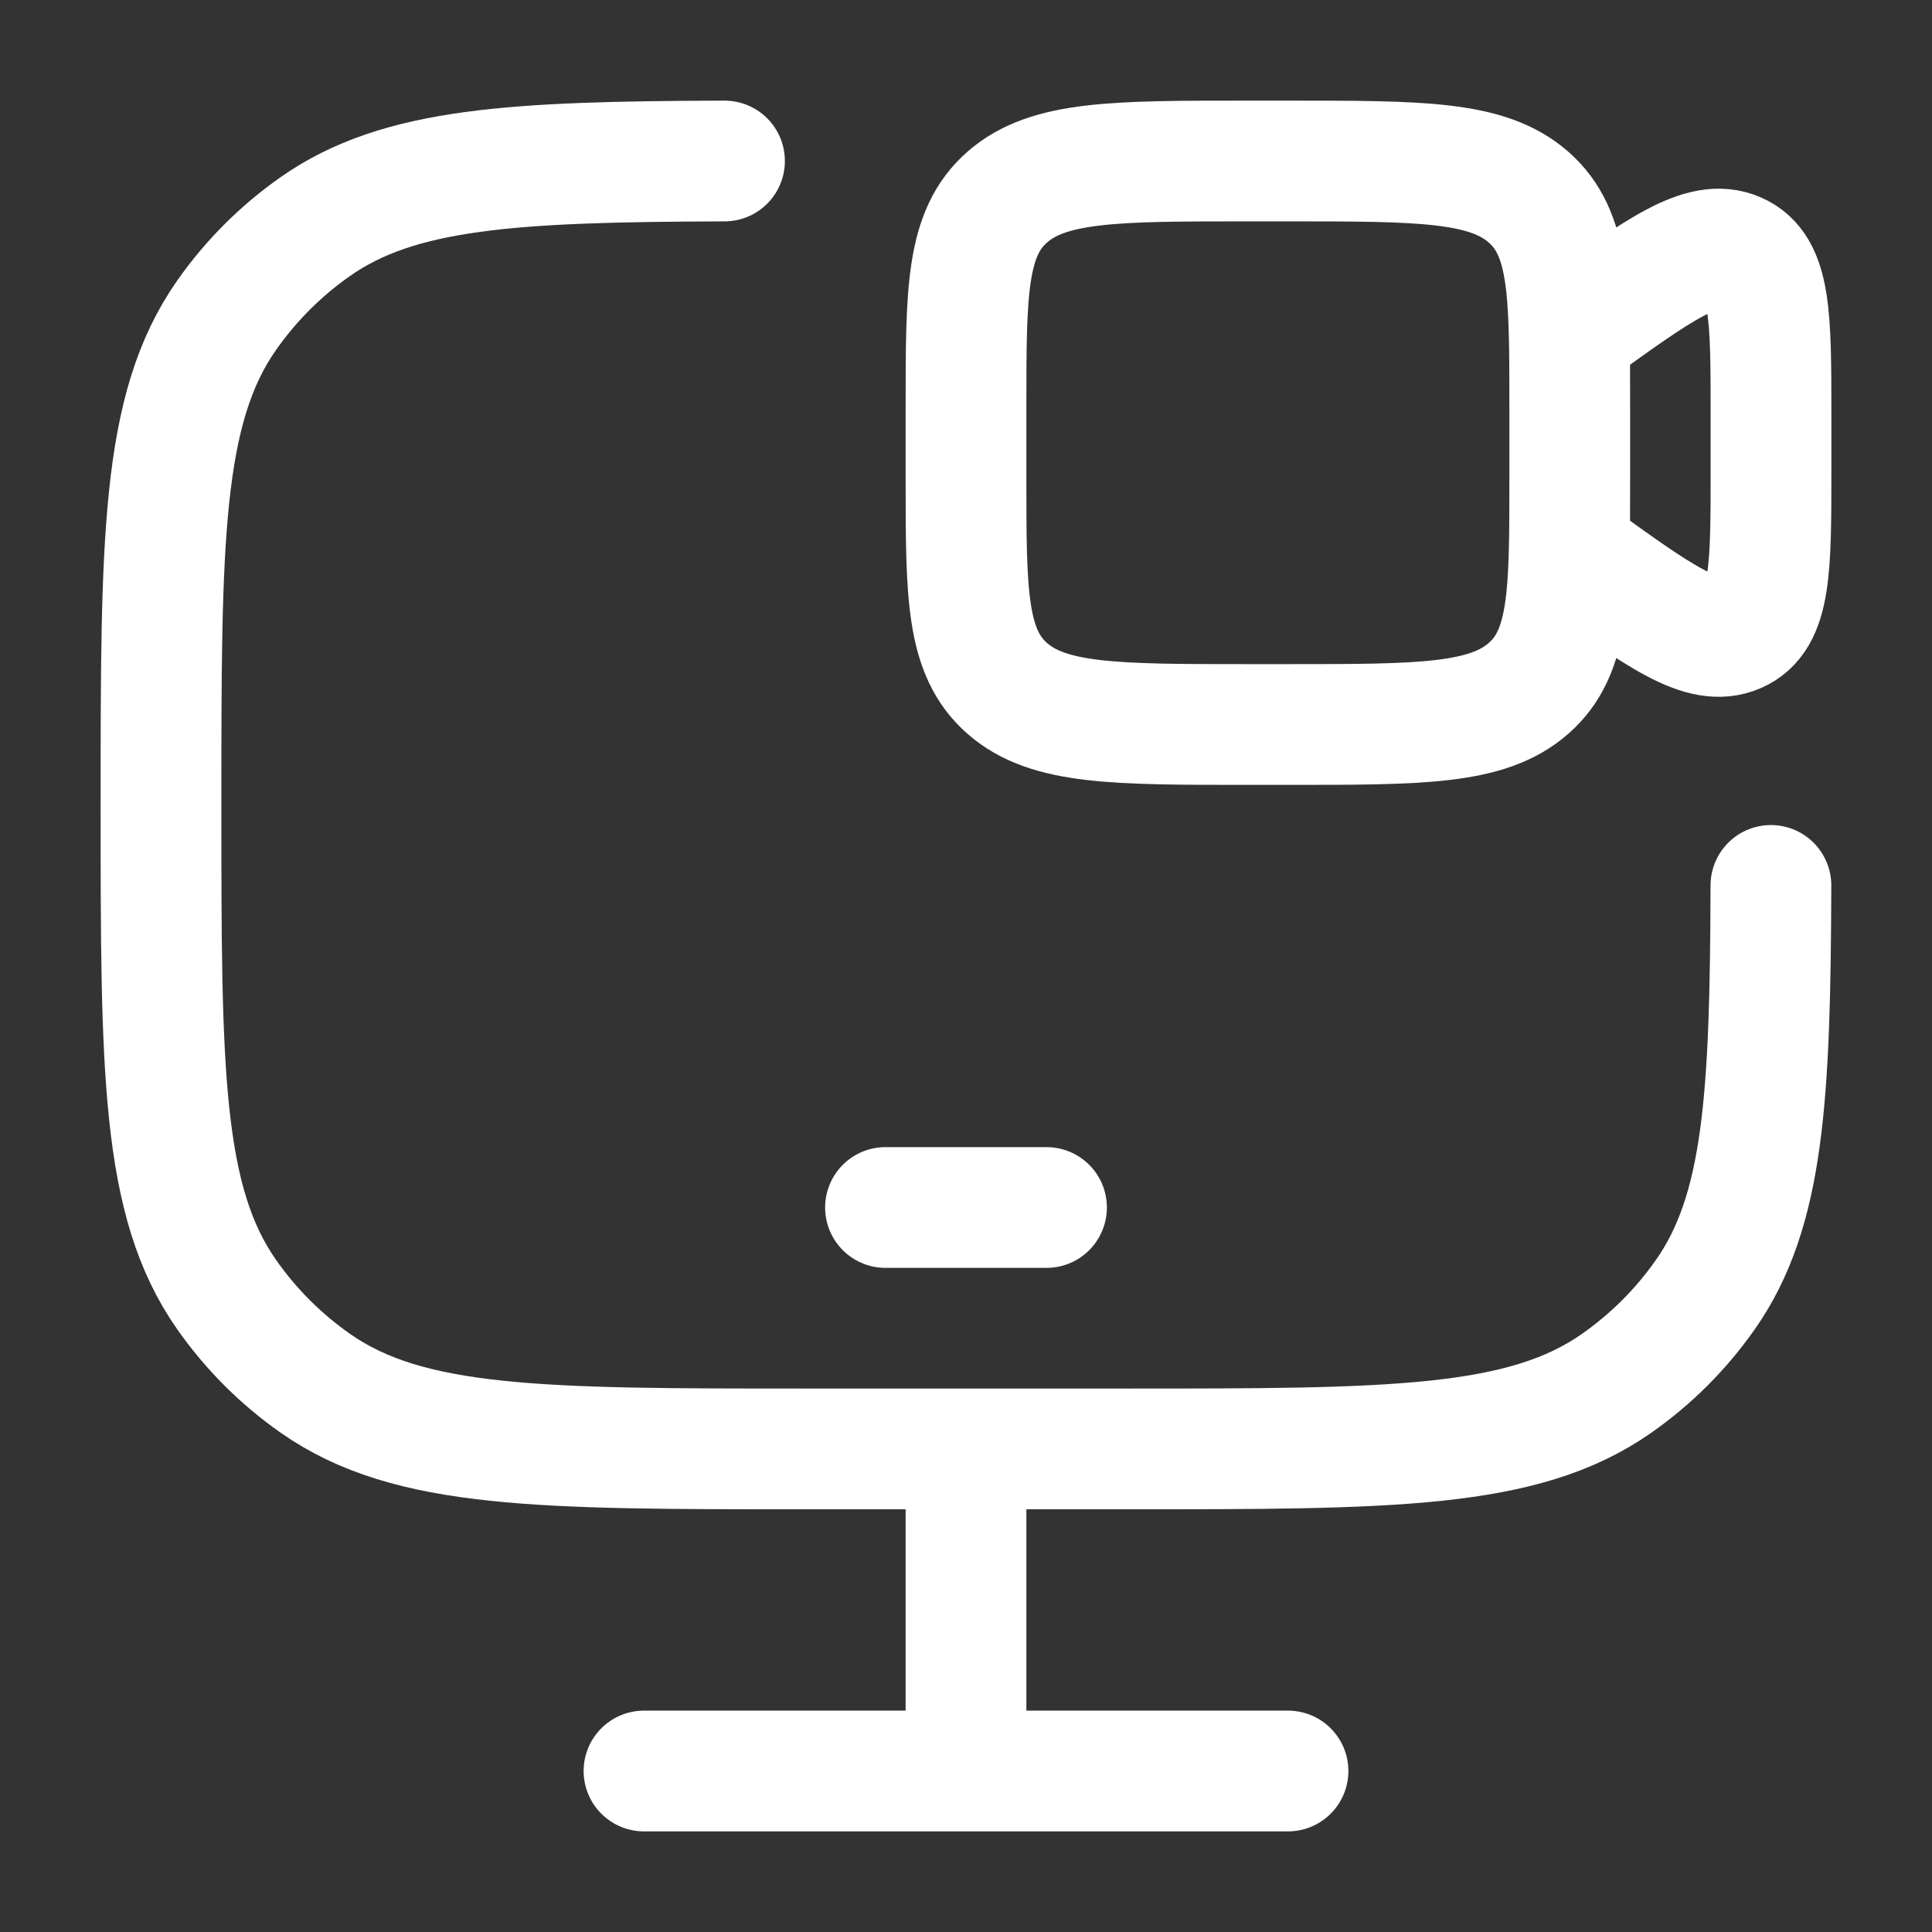 <svg width="24" height="24" viewBox="0 0 24 24" fill="none" xmlns="http://www.w3.org/2000/svg">
<rect x="0" y="0" width="24" height="24" fill="#333333" stroke="none"/>
<path d="M11 15H13" stroke="white" stroke-width="1.5" stroke-linecap="round" stroke-linejoin="round"/>
<path d="M12 18V22" stroke="white" stroke-width="1.5"/>
<path d="M8 22H16" stroke="white" stroke-width="1.5" stroke-linecap="round"/>
<path d="M9 2C6.375 2.008 4.957 2.086 3.919 2.813C3.489 3.114 3.115 3.488 2.814 3.918C2 5.08 2 6.72 2 9.999C2 13.278 2 14.918 2.814 16.08C3.115 16.51 3.489 16.884 3.919 17.185C5.081 17.999 6.721 17.999 10 17.999H14C17.279 17.999 18.919 17.999 20.081 17.185C20.511 16.884 20.885 16.51 21.186 16.08C21.913 15.043 21.991 13.624 21.999 10.999" stroke="white" stroke-width="1.5" stroke-linecap="round"/>
<path d="M19.5 4.146L19.563 4.101C20.621 3.337 21.15 2.955 21.575 3.14C22 3.324 22 3.935 22 5.158V5.842C22 7.065 22 7.676 21.575 7.86C21.15 8.045 20.621 7.663 19.563 6.899L19.5 6.854M15.5 9H16C17.65 9 18.475 9 18.987 8.552C19.5 8.103 19.5 7.381 19.5 5.938V5.062C19.5 3.619 19.5 2.897 18.987 2.448C18.475 2 17.65 2 16 2H15.5C13.85 2 13.025 2 12.513 2.448C12 2.897 12 3.619 12 5.062V5.938C12 7.381 12 8.103 12.513 8.552C13.025 9 13.85 9 15.5 9Z" stroke="white" stroke-width="1.5" stroke-linecap="round"/>
</svg>
